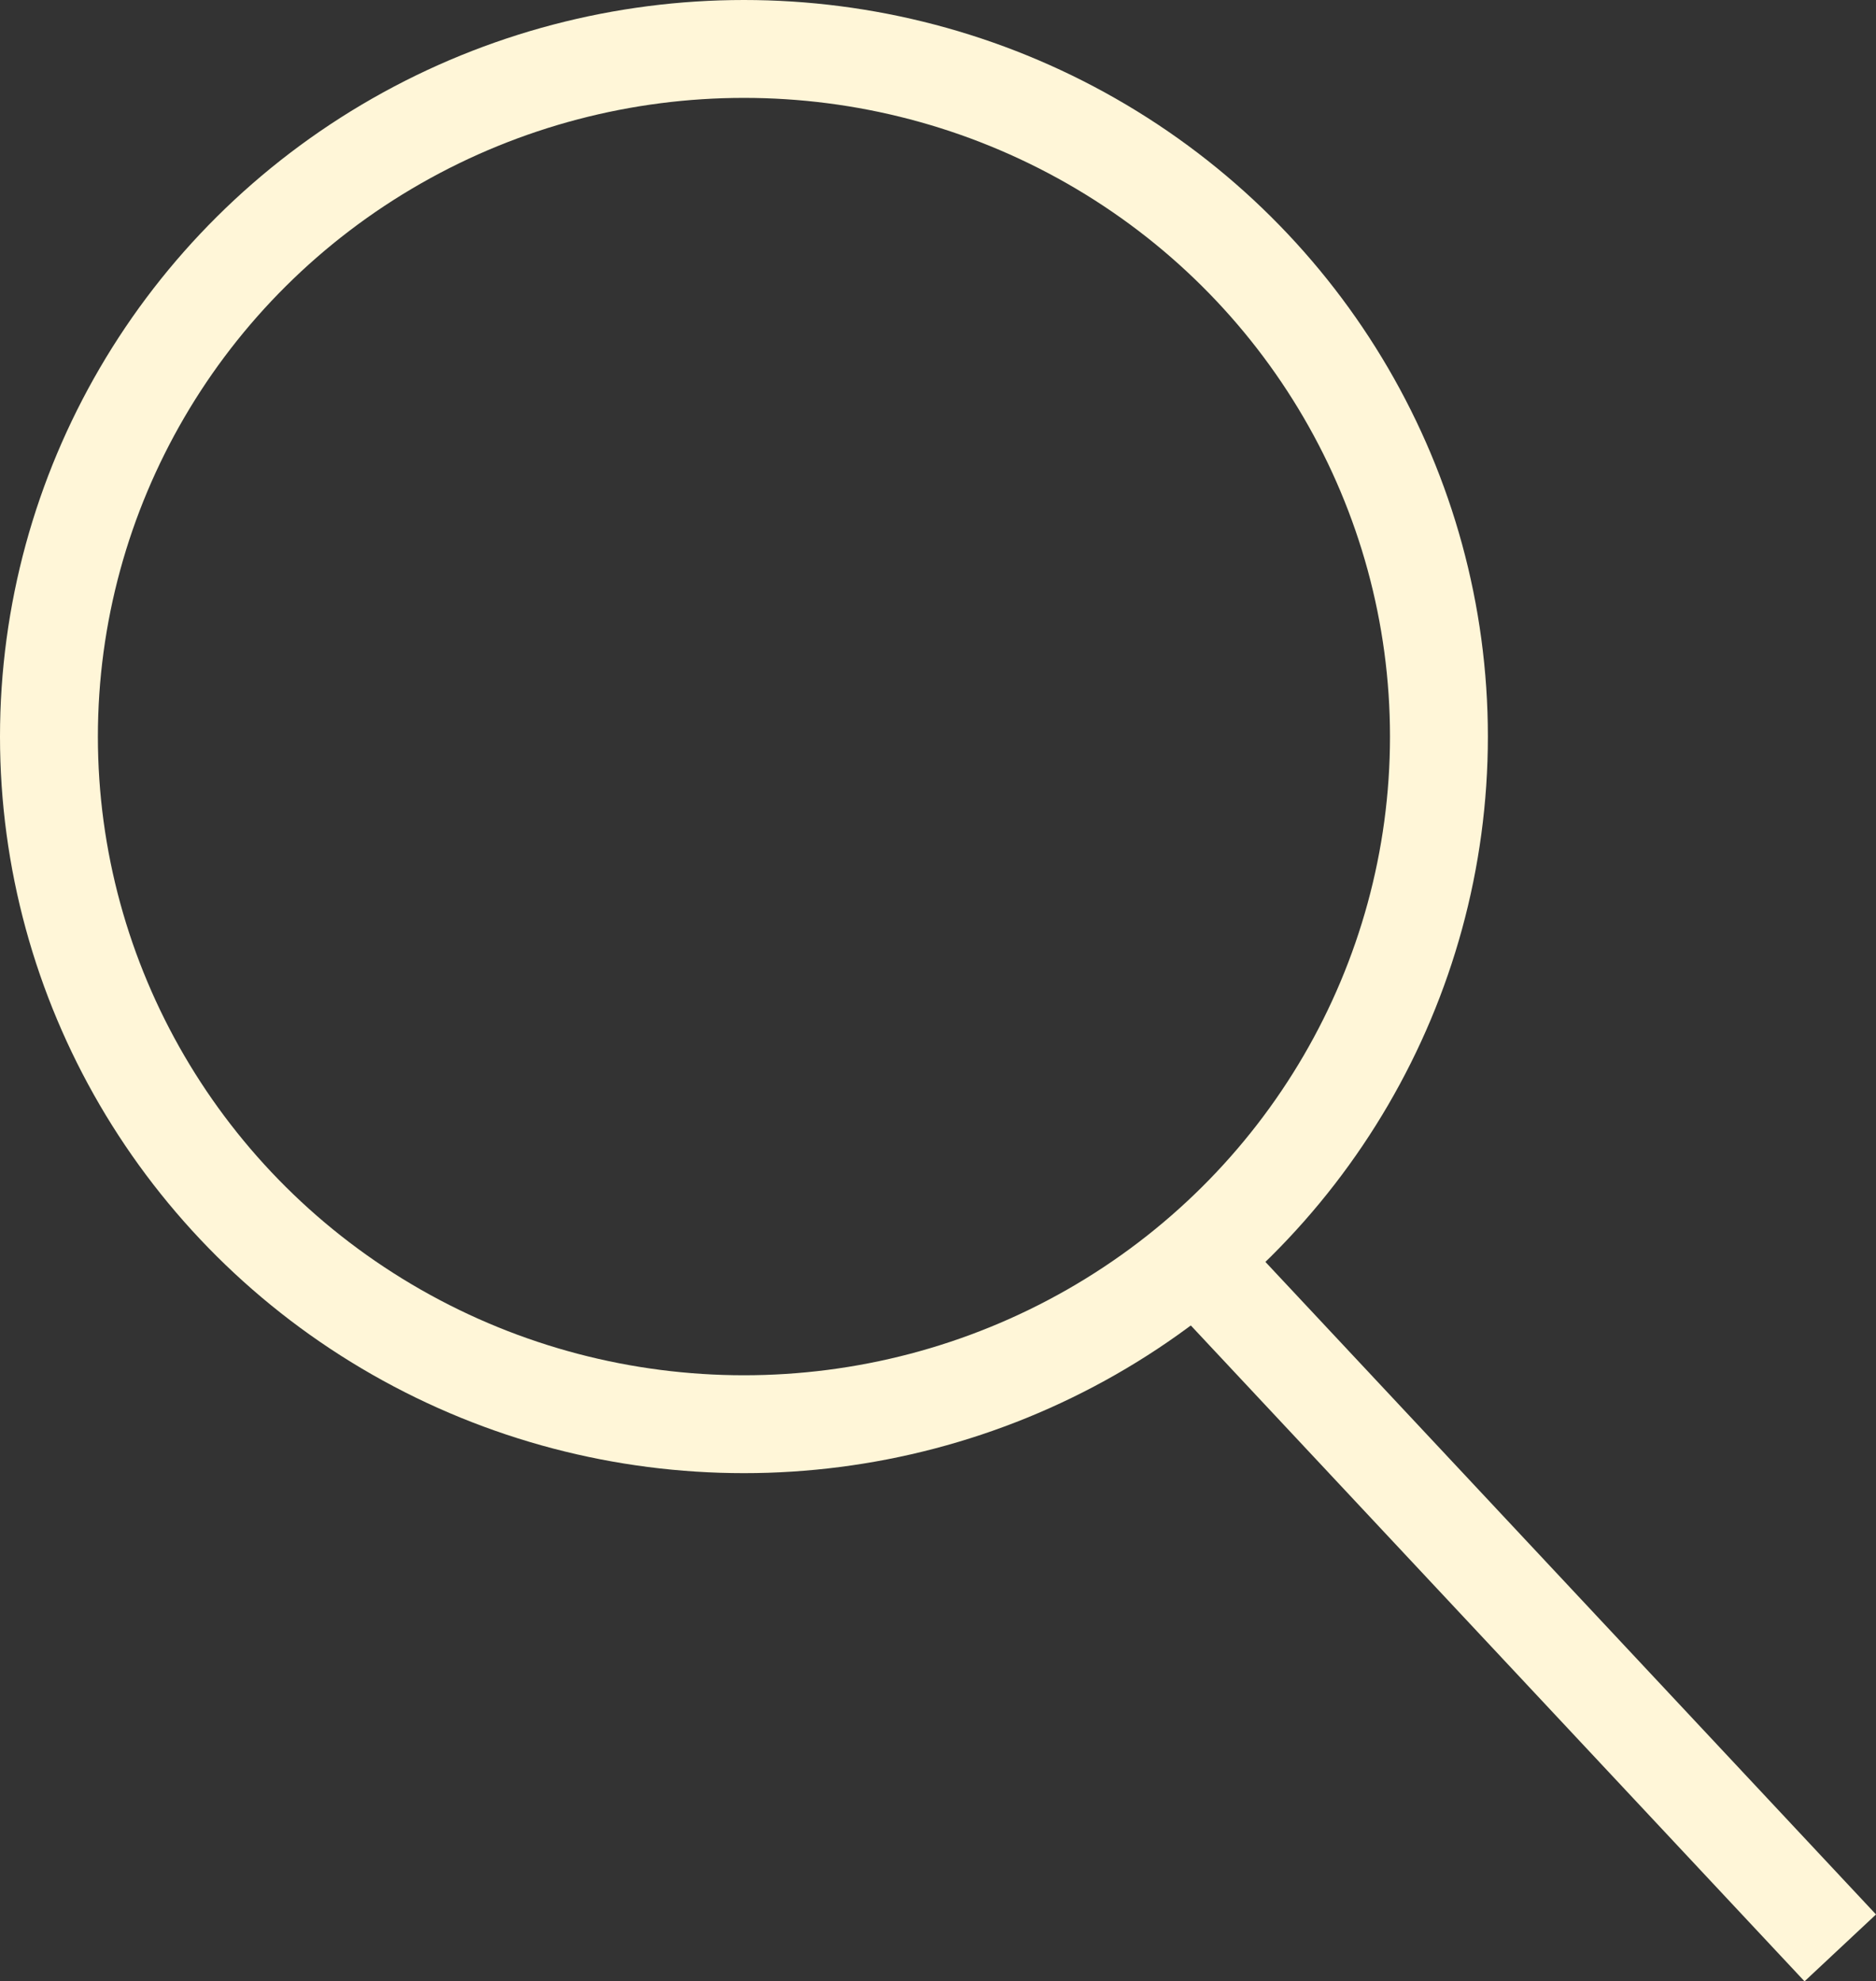 <?xml version="1.0" encoding="UTF-8"?><svg id="Layer_1" xmlns="http://www.w3.org/2000/svg" width="383.3" height="404.83" viewBox="0 0 383.3 404.83"><rect x="0" y="0" width="383.3" height="404.83" fill="#333333" stroke="none"/><defs><style>.cls-1{fill:none;stroke:#fff6d8;stroke-miterlimit:10;stroke-width:20px;}</style></defs><ellipse class="cls-1" cx="152" cy="150.5" rx="142" ry="140.5"/><path class="cls-1" d="M245,258l131,140-131-140Z"/></svg>